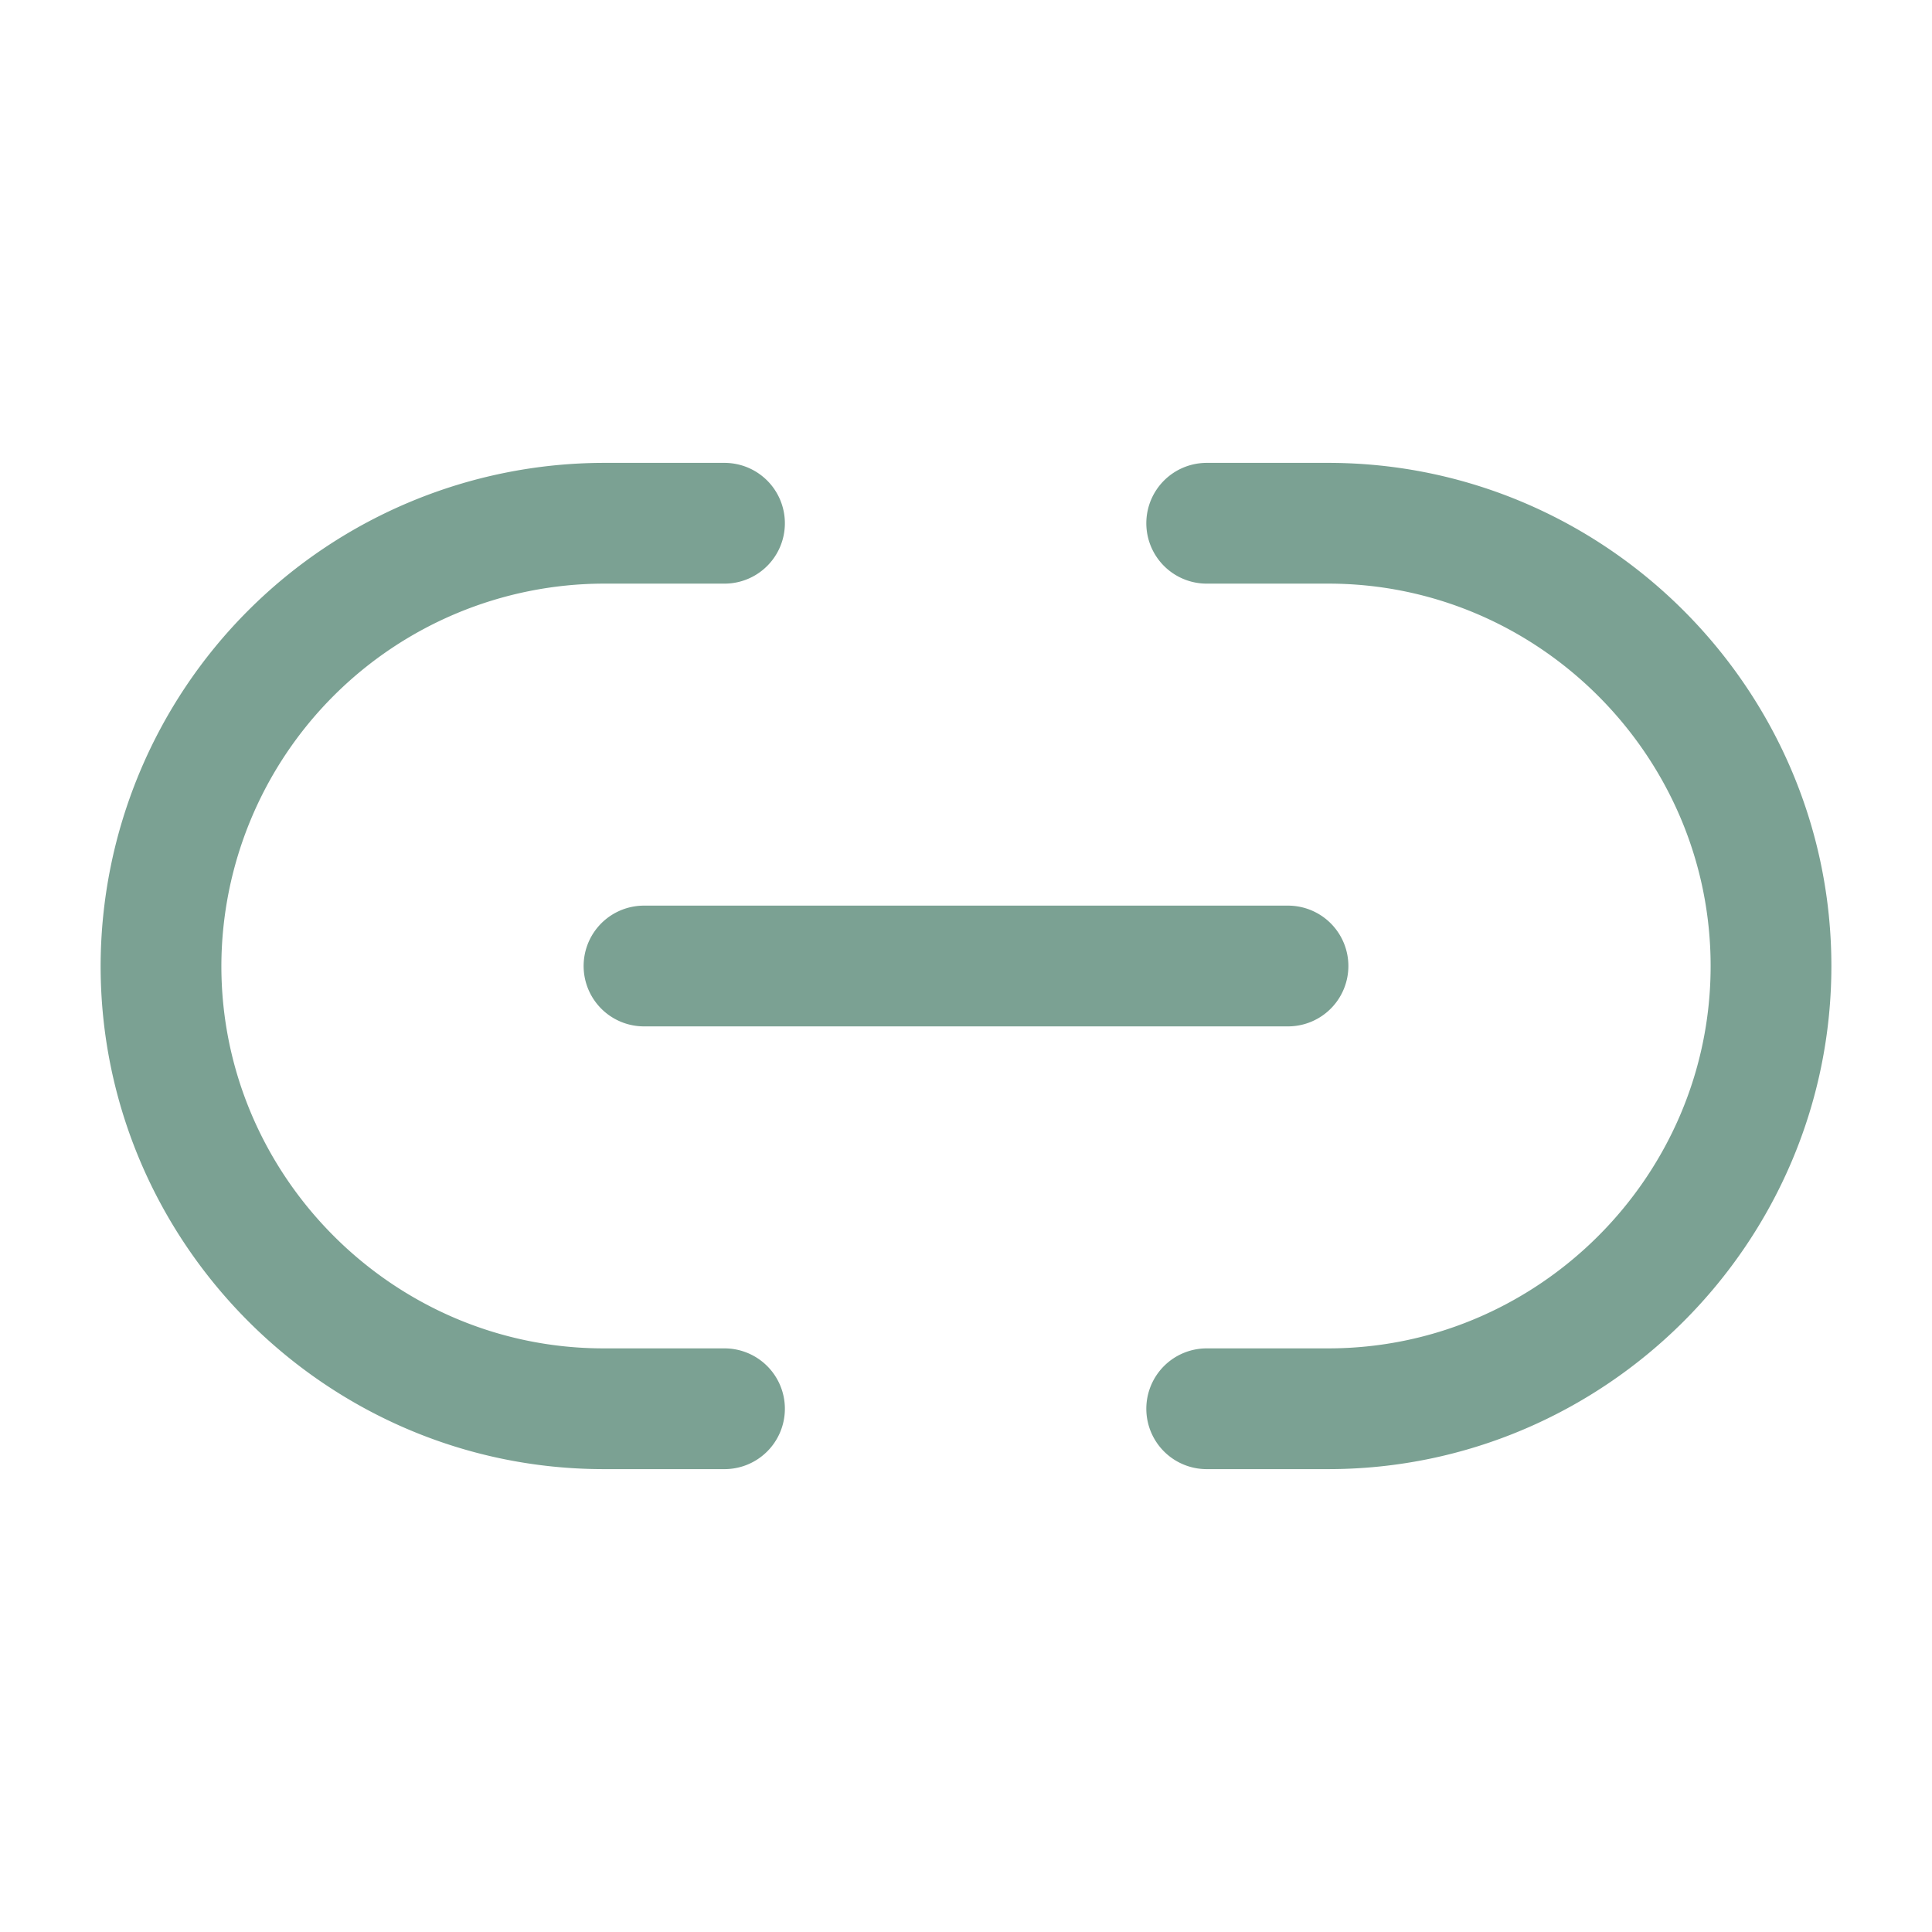 <svg width="24" height="24" fill="none" xmlns="http://www.w3.org/2000/svg"><path d="M14.99 17.5h1.51c3.02 0 5.5-2.47 5.5-5.5 0-3.02-2.47-5.5-5.5-5.5h-1.51M9 6.5H7.5A5.51 5.51 0 0 0 2 12c0 3.02 2.47 5.5 5.5 5.5H9M8 12h8" stroke="#7BA193" stroke-width="1.5" stroke-linecap="round" stroke-linejoin="round"/></svg>